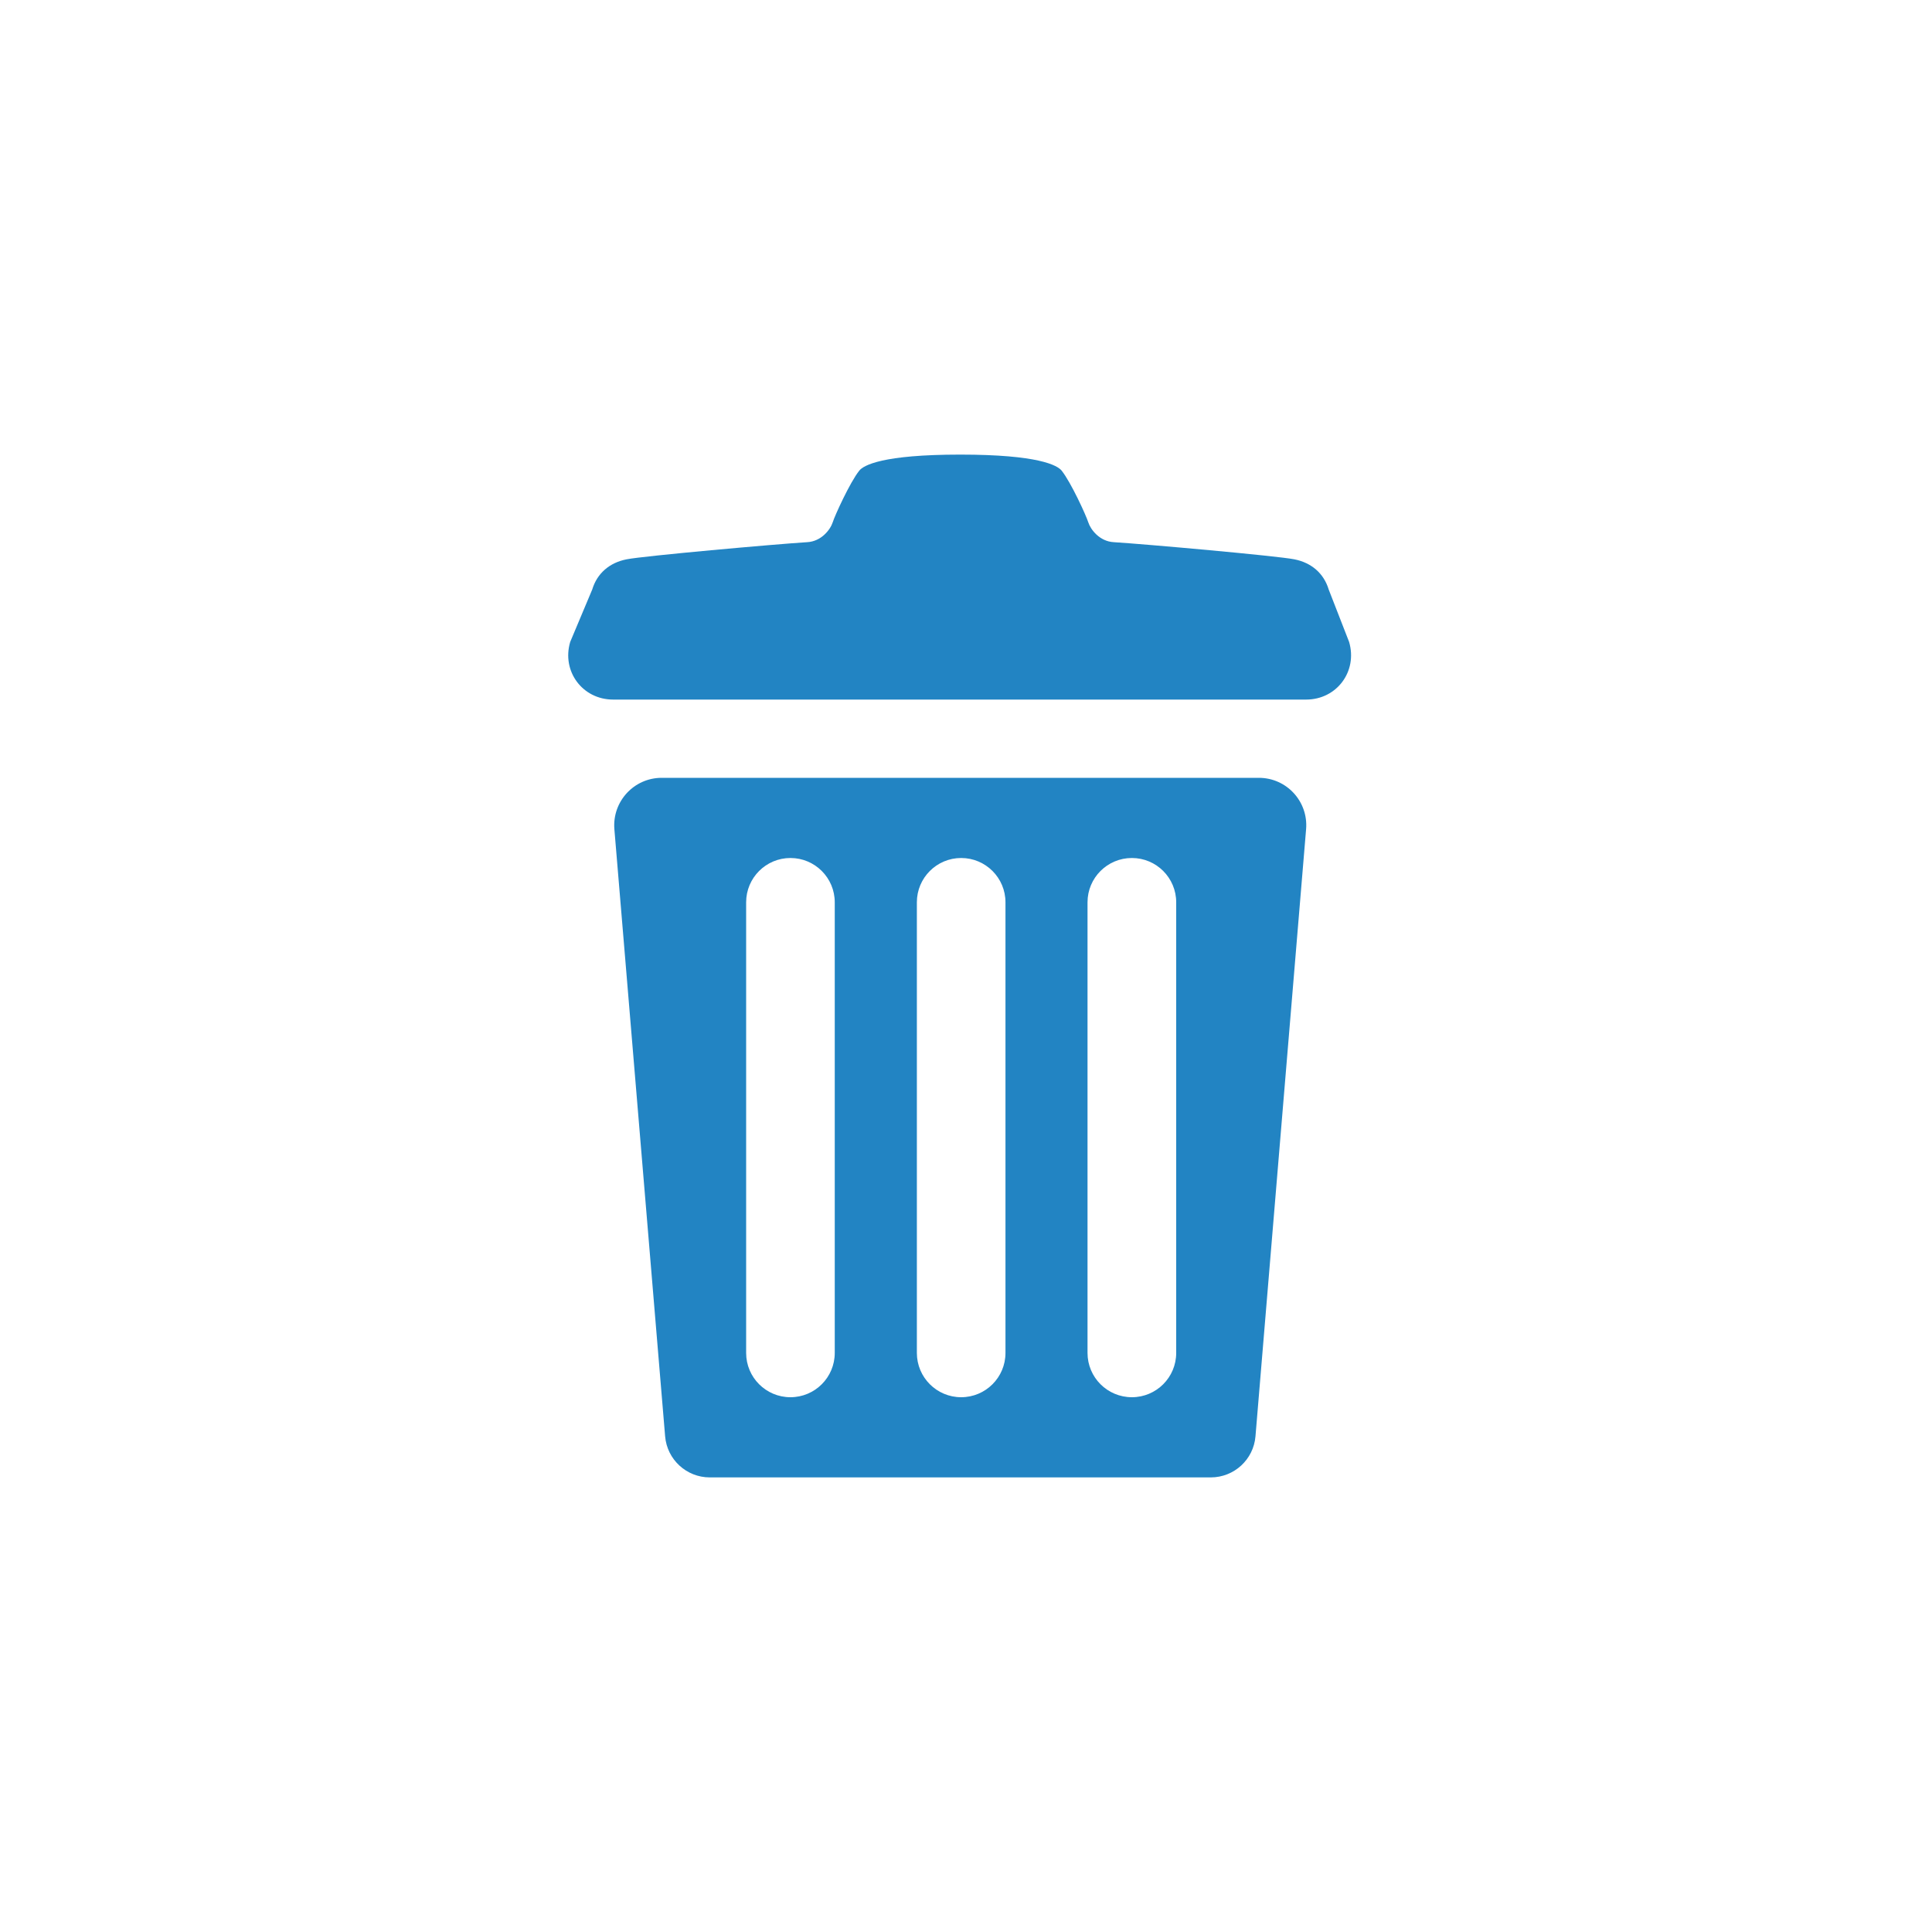<svg width="30" height="30" viewBox="0 0 30 30" fill="none" xmlns="http://www.w3.org/2000/svg">
<path fill-rule="evenodd" clip-rule="evenodd" d="M20.281 10.863H9.521C9.045 10.863 8.719 10.424 8.854 9.968L9.196 9.154C9.272 8.902 9.465 8.737 9.73 8.685C9.996 8.632 12.036 8.45 12.532 8.419C12.755 8.408 12.895 8.221 12.93 8.111C12.965 8.001 13.197 7.492 13.342 7.309C13.408 7.225 13.701 7.059 14.911 7.059C16.12 7.059 16.42 7.225 16.486 7.309C16.631 7.492 16.864 8.001 16.899 8.111C16.934 8.221 17.073 8.408 17.297 8.419C17.792 8.45 19.833 8.632 20.098 8.685C20.363 8.737 20.556 8.902 20.632 9.154L20.949 9.968C21.083 10.424 20.758 10.863 20.281 10.863ZM19.547 12.078H10.275C9.844 12.078 9.505 12.446 9.54 12.876L10.328 22.303C10.358 22.664 10.66 22.941 11.021 22.941H18.801C19.163 22.941 19.465 22.664 19.495 22.303L20.281 12.876C20.317 12.446 19.979 12.078 19.547 12.078ZM12.274 13.323C11.894 13.323 11.586 13.631 11.586 14.011V21.008C11.586 21.388 11.894 21.696 12.274 21.696C12.654 21.696 12.962 21.388 12.962 21.008V14.011C12.962 13.631 12.654 13.323 12.274 13.323ZM14.237 14.011C14.237 13.631 14.545 13.323 14.925 13.323C15.305 13.323 15.613 13.631 15.613 14.011V21.008C15.613 21.388 15.305 21.696 14.925 21.696C14.545 21.696 14.237 21.388 14.237 21.008V14.011ZM17.576 13.323C17.195 13.323 16.887 13.631 16.887 14.011V21.008C16.887 21.388 17.195 21.696 17.576 21.696C17.956 21.696 18.264 21.388 18.264 21.008V14.011C18.264 13.631 17.956 13.323 17.576 13.323Z" fill="#2284C3"/>
</svg>
